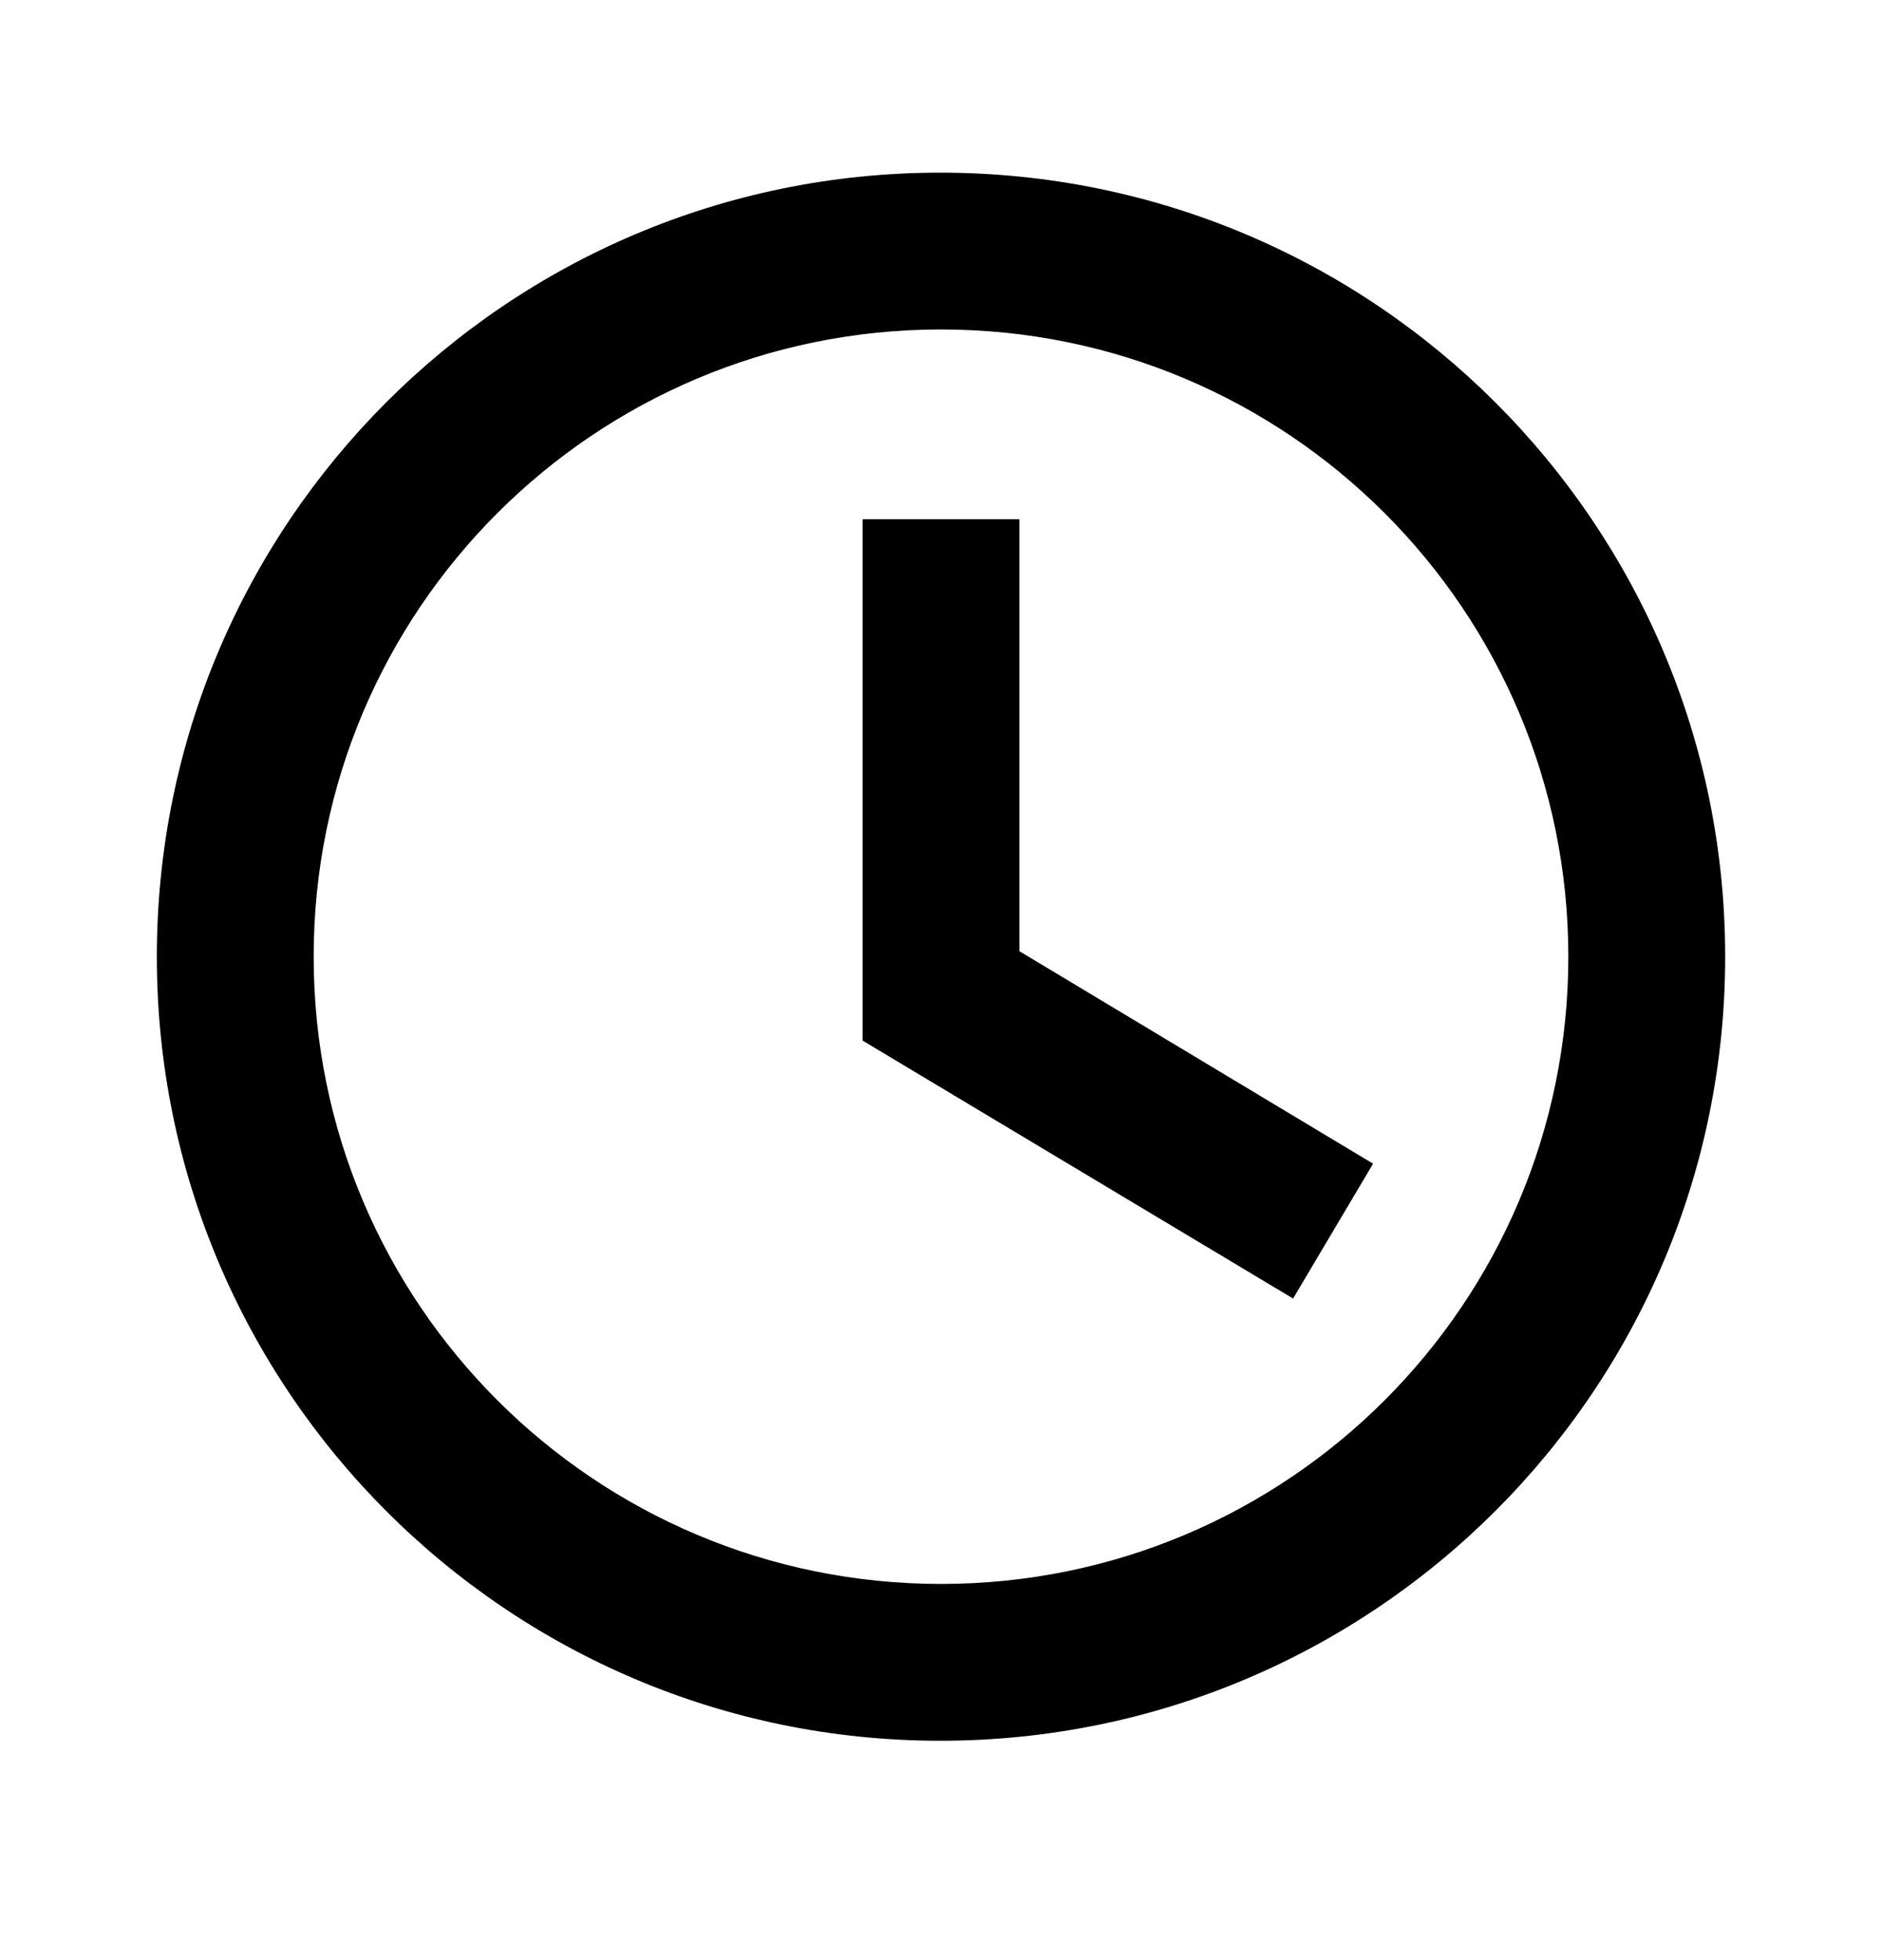 <svg width="24" height="25" viewBox="0 0 24 25" fill="none" xmlns="http://www.w3.org/2000/svg">
<path fill-rule="evenodd" clip-rule="evenodd" d="M11.99 2.202C6.47 2.202 2 6.682 2 12.202C2 17.722 6.47 22.202 11.99 22.202C17.52 22.202 22 17.722 22 12.202C22 6.682 17.52 2.202 11.99 2.202ZM12 20.202C7.58 20.202 4 16.622 4 12.202C4 7.782 7.58 4.202 12 4.202C16.42 4.202 20 7.782 20 12.202C20 16.622 16.42 20.202 12 20.202ZM11 13.272L16.49 16.562L17.51 14.842L13 12.132V6.622H11V13.272Z" fill="black"/>
</svg>
